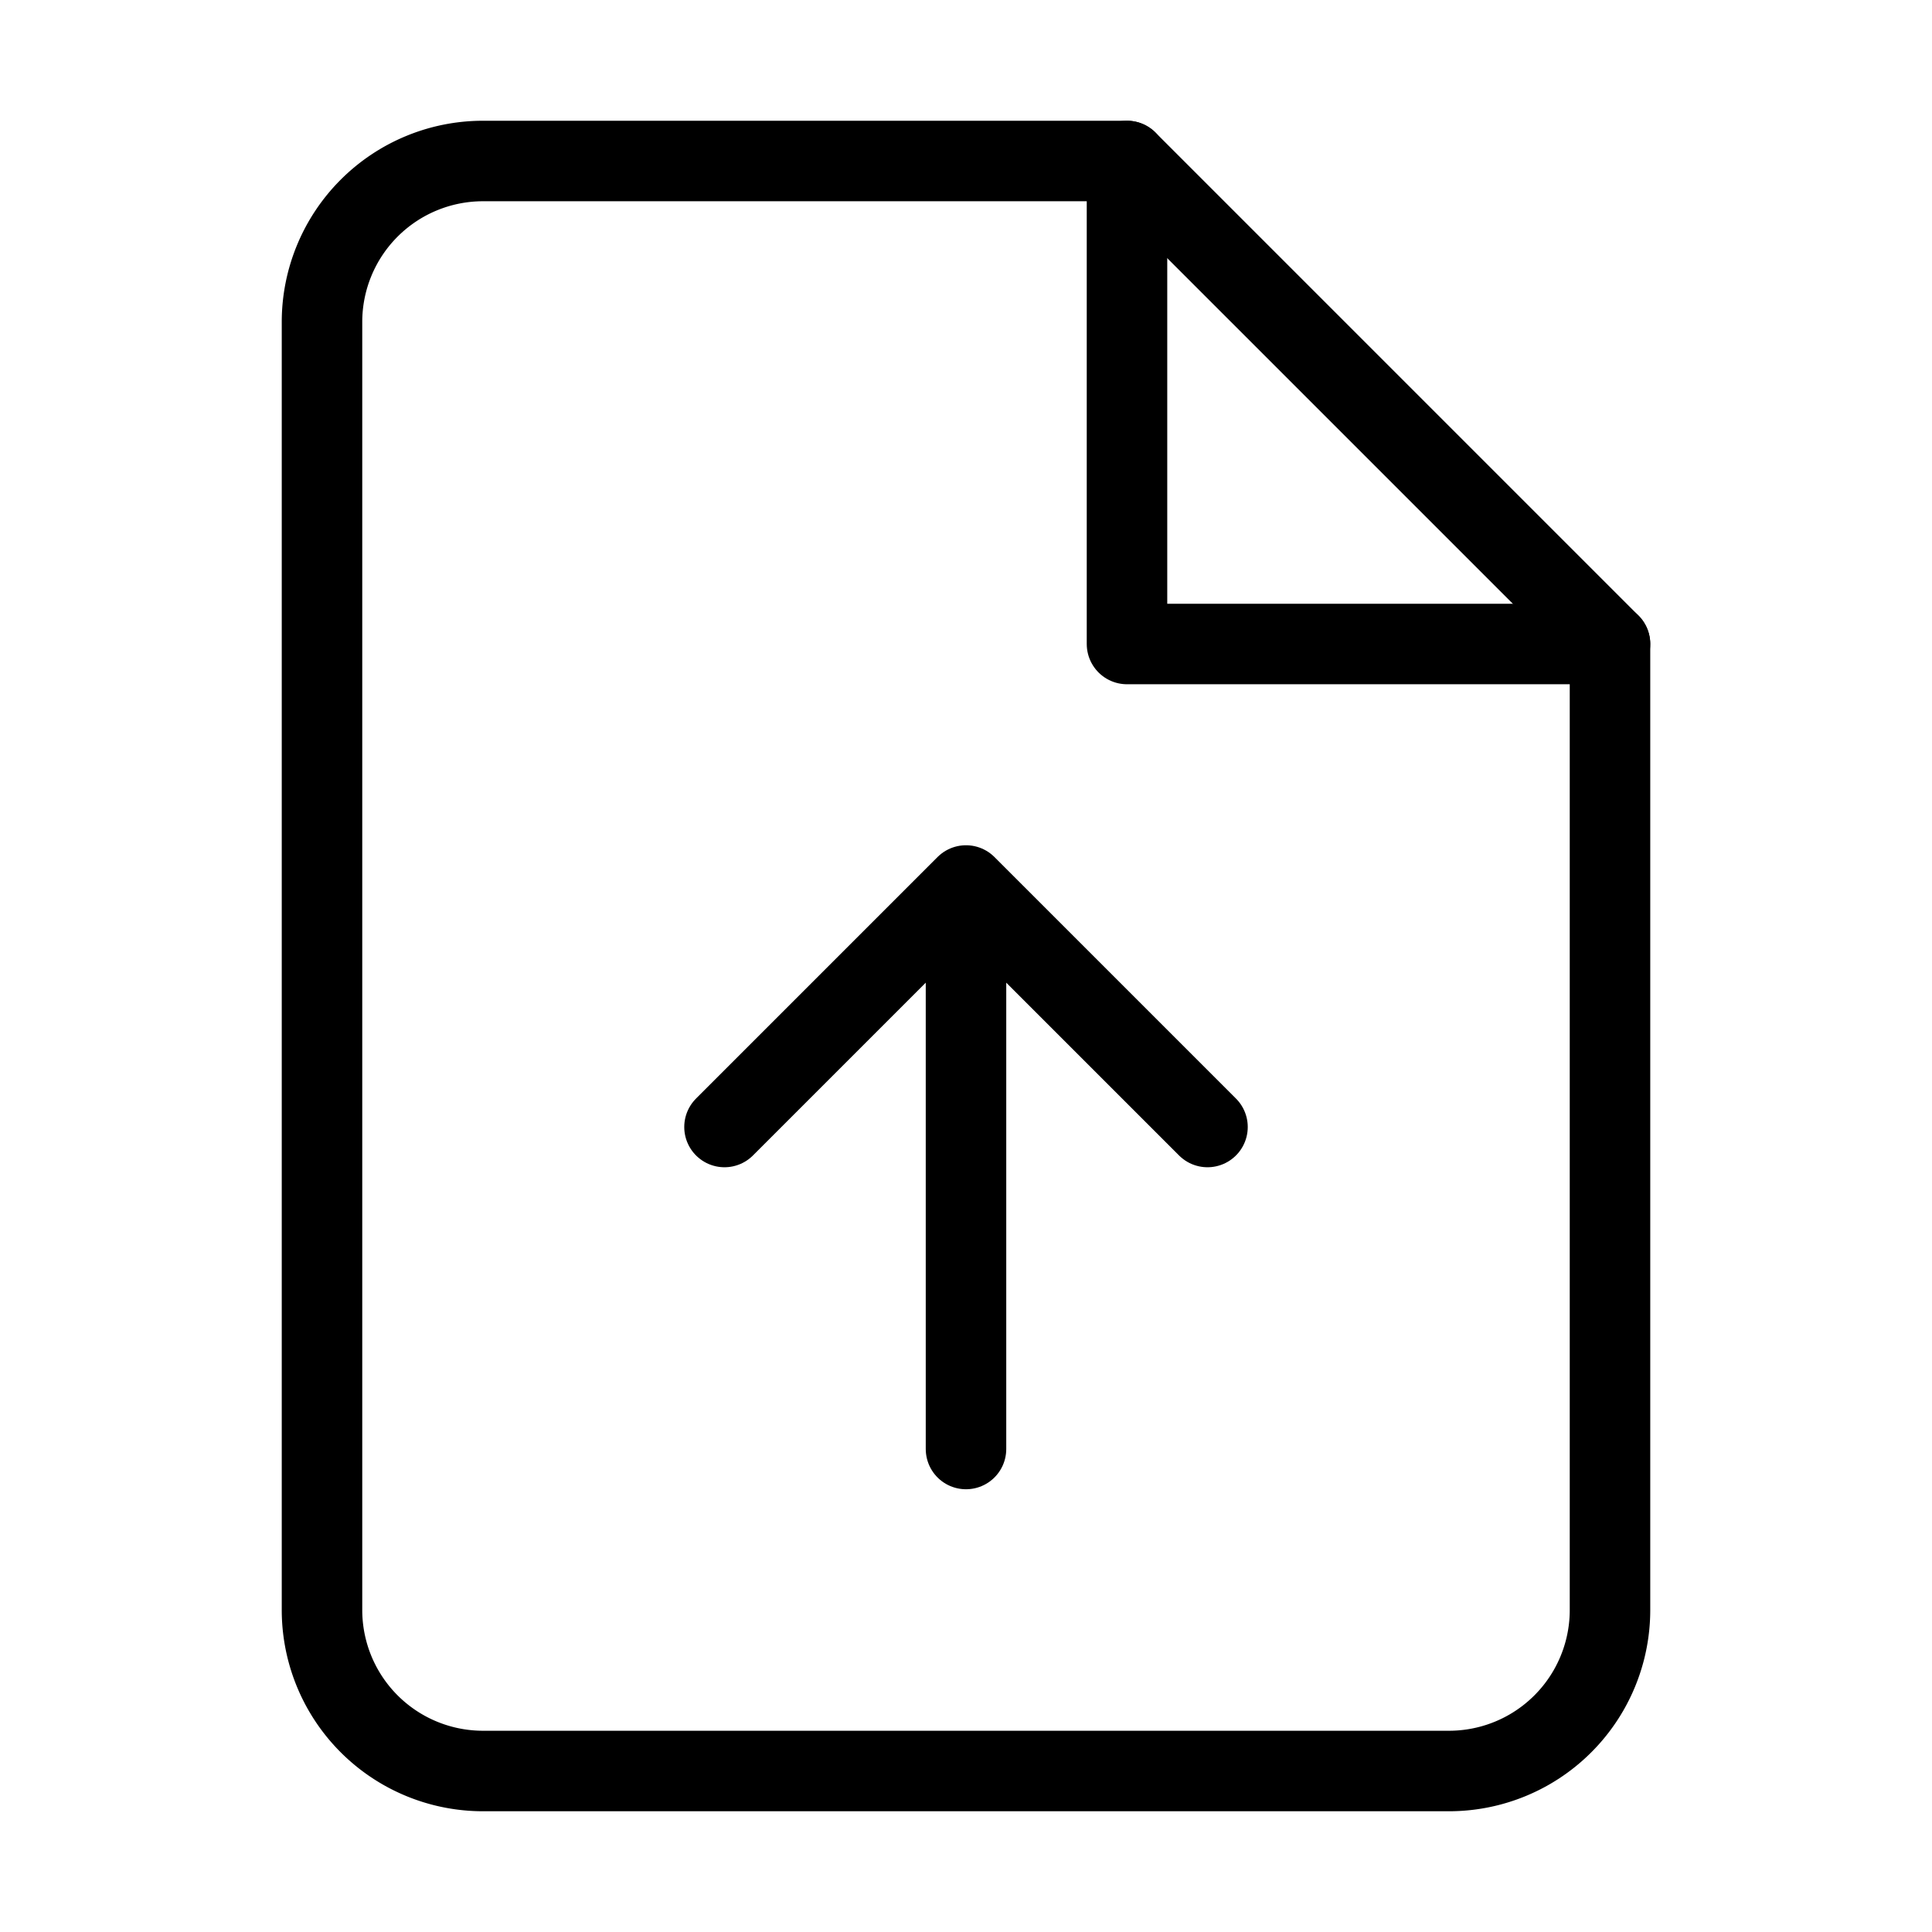 <svg xmlns="http://www.w3.org/2000/svg" width="24" height="24" fill="none" stroke="currentColor"><path stroke-linecap="round" stroke-linejoin="round" d="M14 2H6a2 2 0 0 0-2 2v16a2 2 0 0 0 2 2h12a2 2 0 0 0 2-2V8l-6-6Z"/><path stroke-linecap="round" stroke-linejoin="round" d="M14 2v6h6M12 11v7M9 14l3-3 3 3"/></svg>